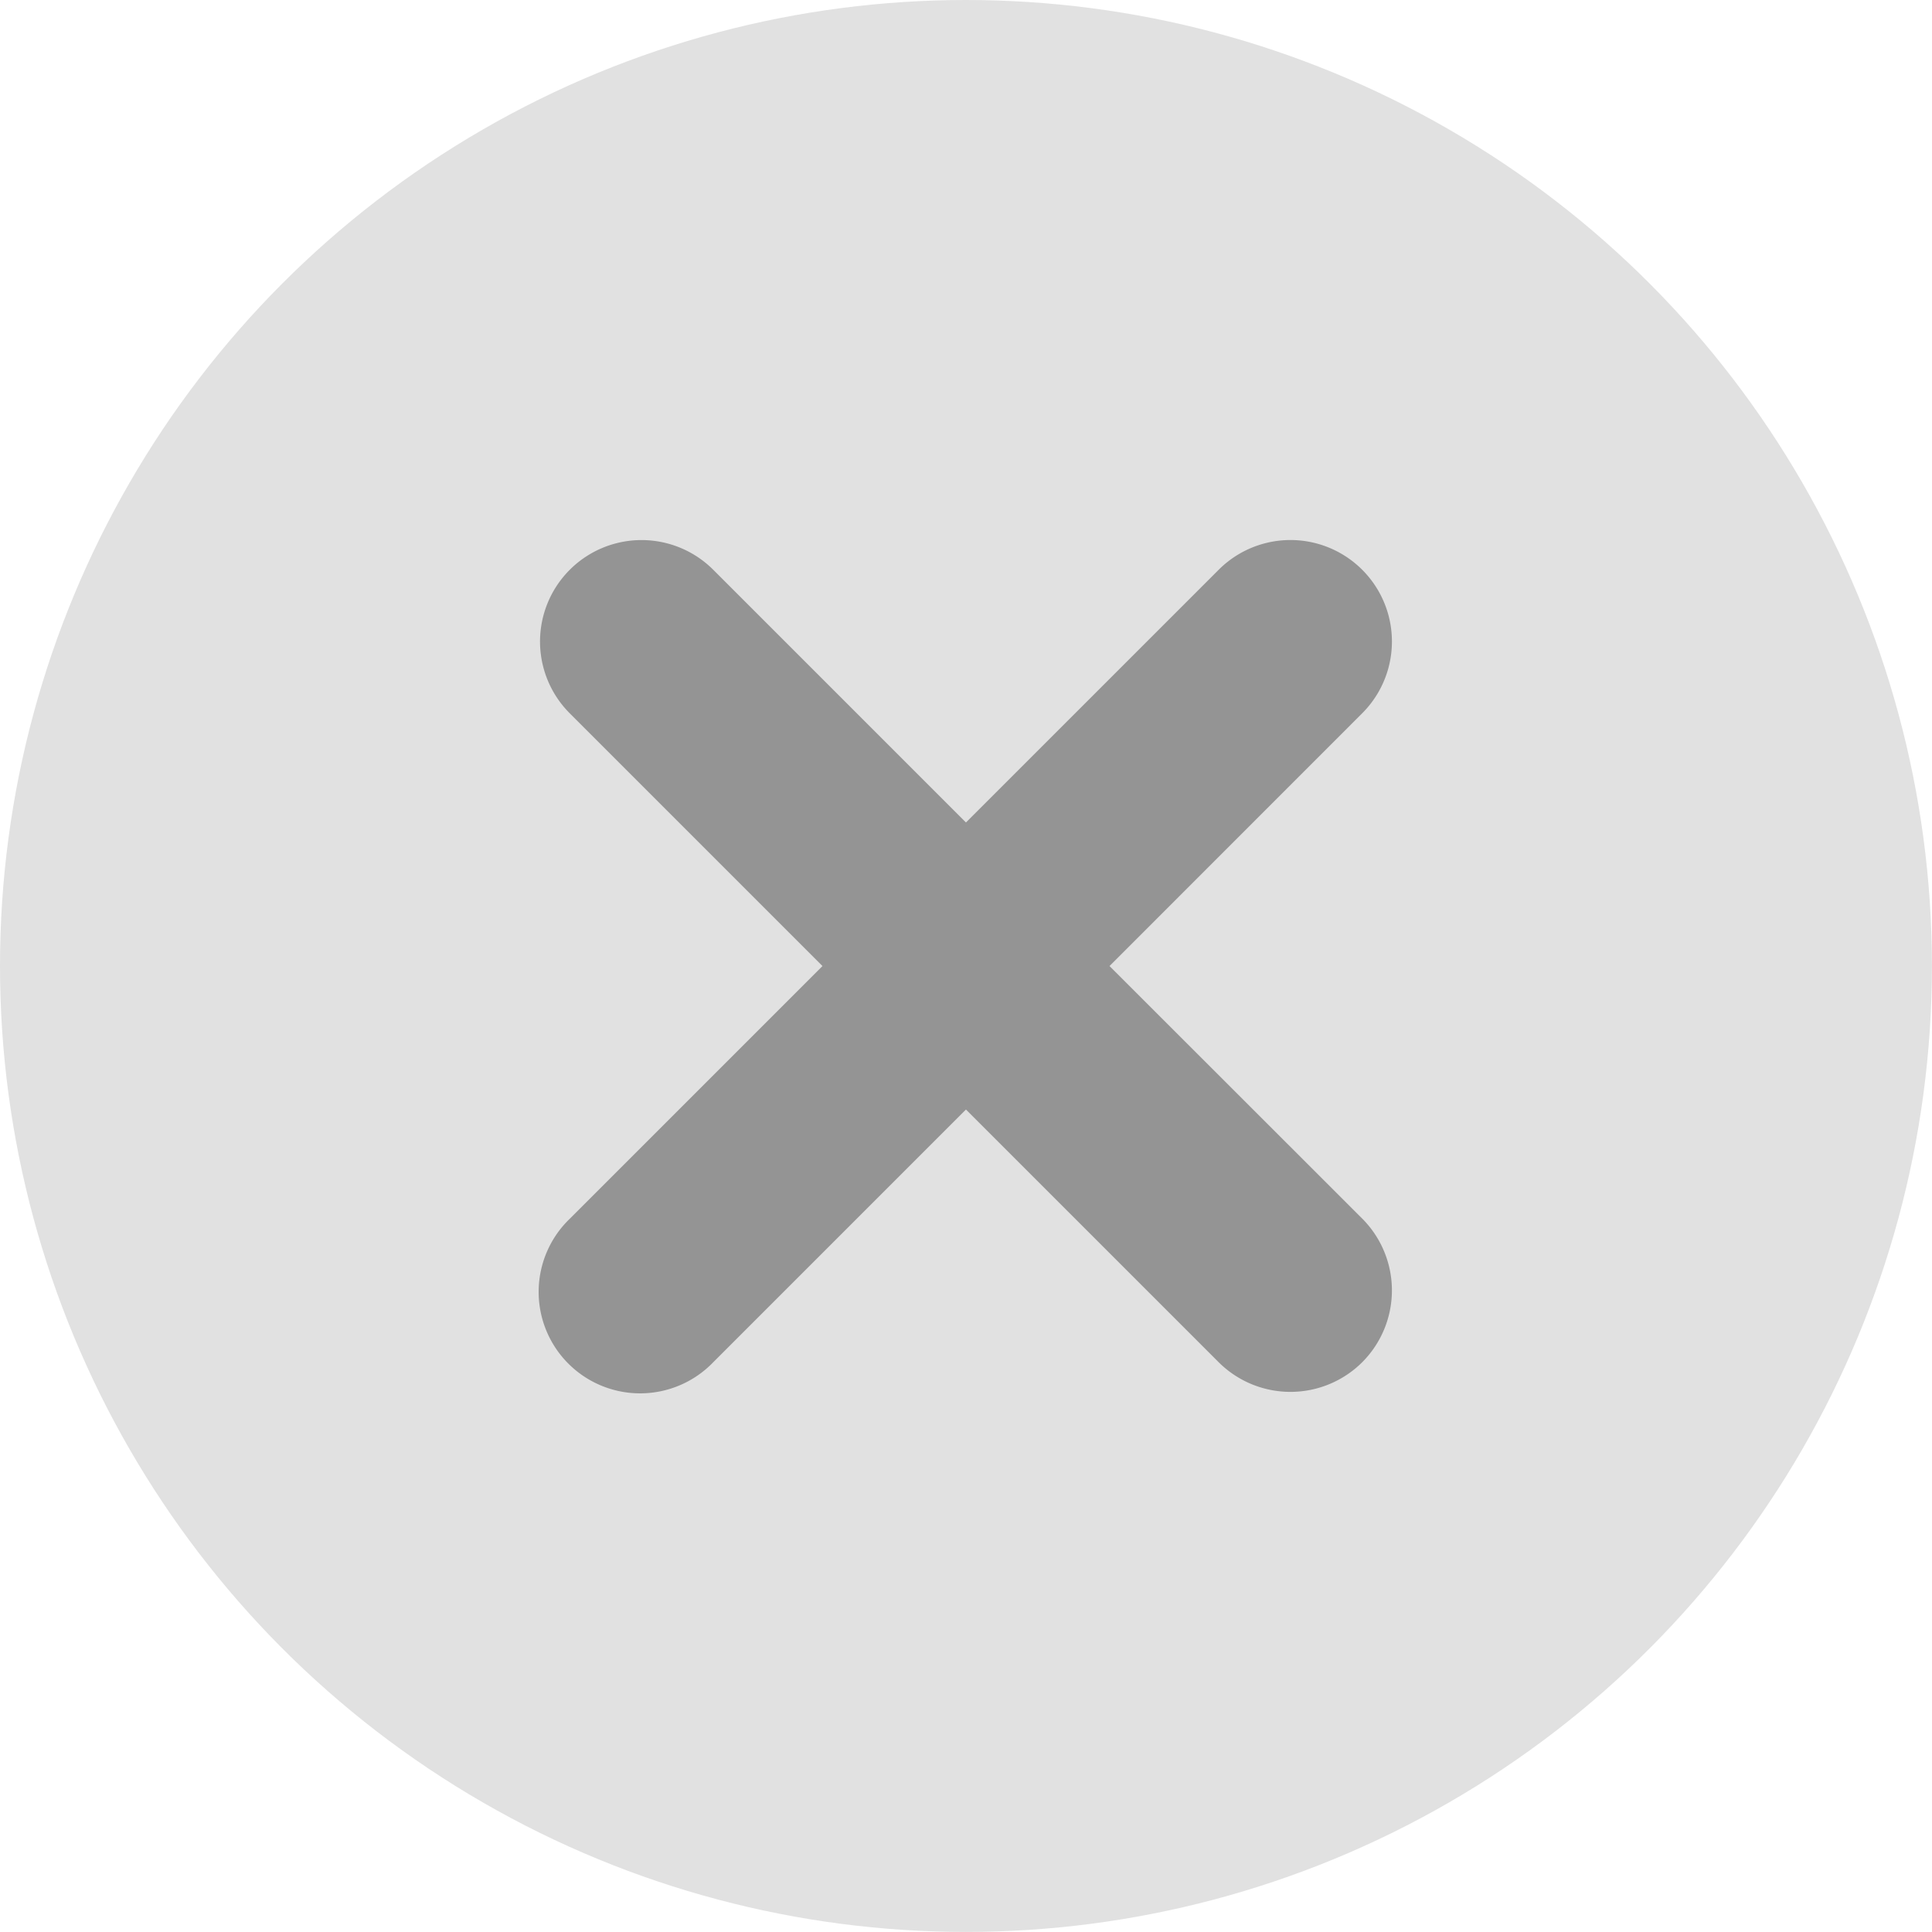<svg xmlns="http://www.w3.org/2000/svg" width="25.665" height="25.665" viewBox="0 0 25.665 25.665">
    <g transform="translate(-6013.671 -256.091)">
        <circle cx="12.832" cy="12.832" r="12.832" fill="#e1e1e1" transform="translate(6013.671 256.091)"/>
        <path fill="#949494" d="M6031.769 272.281l-3.359-3.357 3.357-3.358a1.348 1.348 0 0 0-1.907-1.906l-3.357 3.357-3.357-3.357a1.348 1.348 0 0 0-1.906 1.907l3.357 3.357-3.357 3.357a1.348 1.348 0 1 0 1.906 1.906l3.357-3.357 3.357 3.357a1.351 1.351 0 0 0 1.907 0 1.351 1.351 0 0 0 .002-1.906z"/>
    </g>
</svg>
